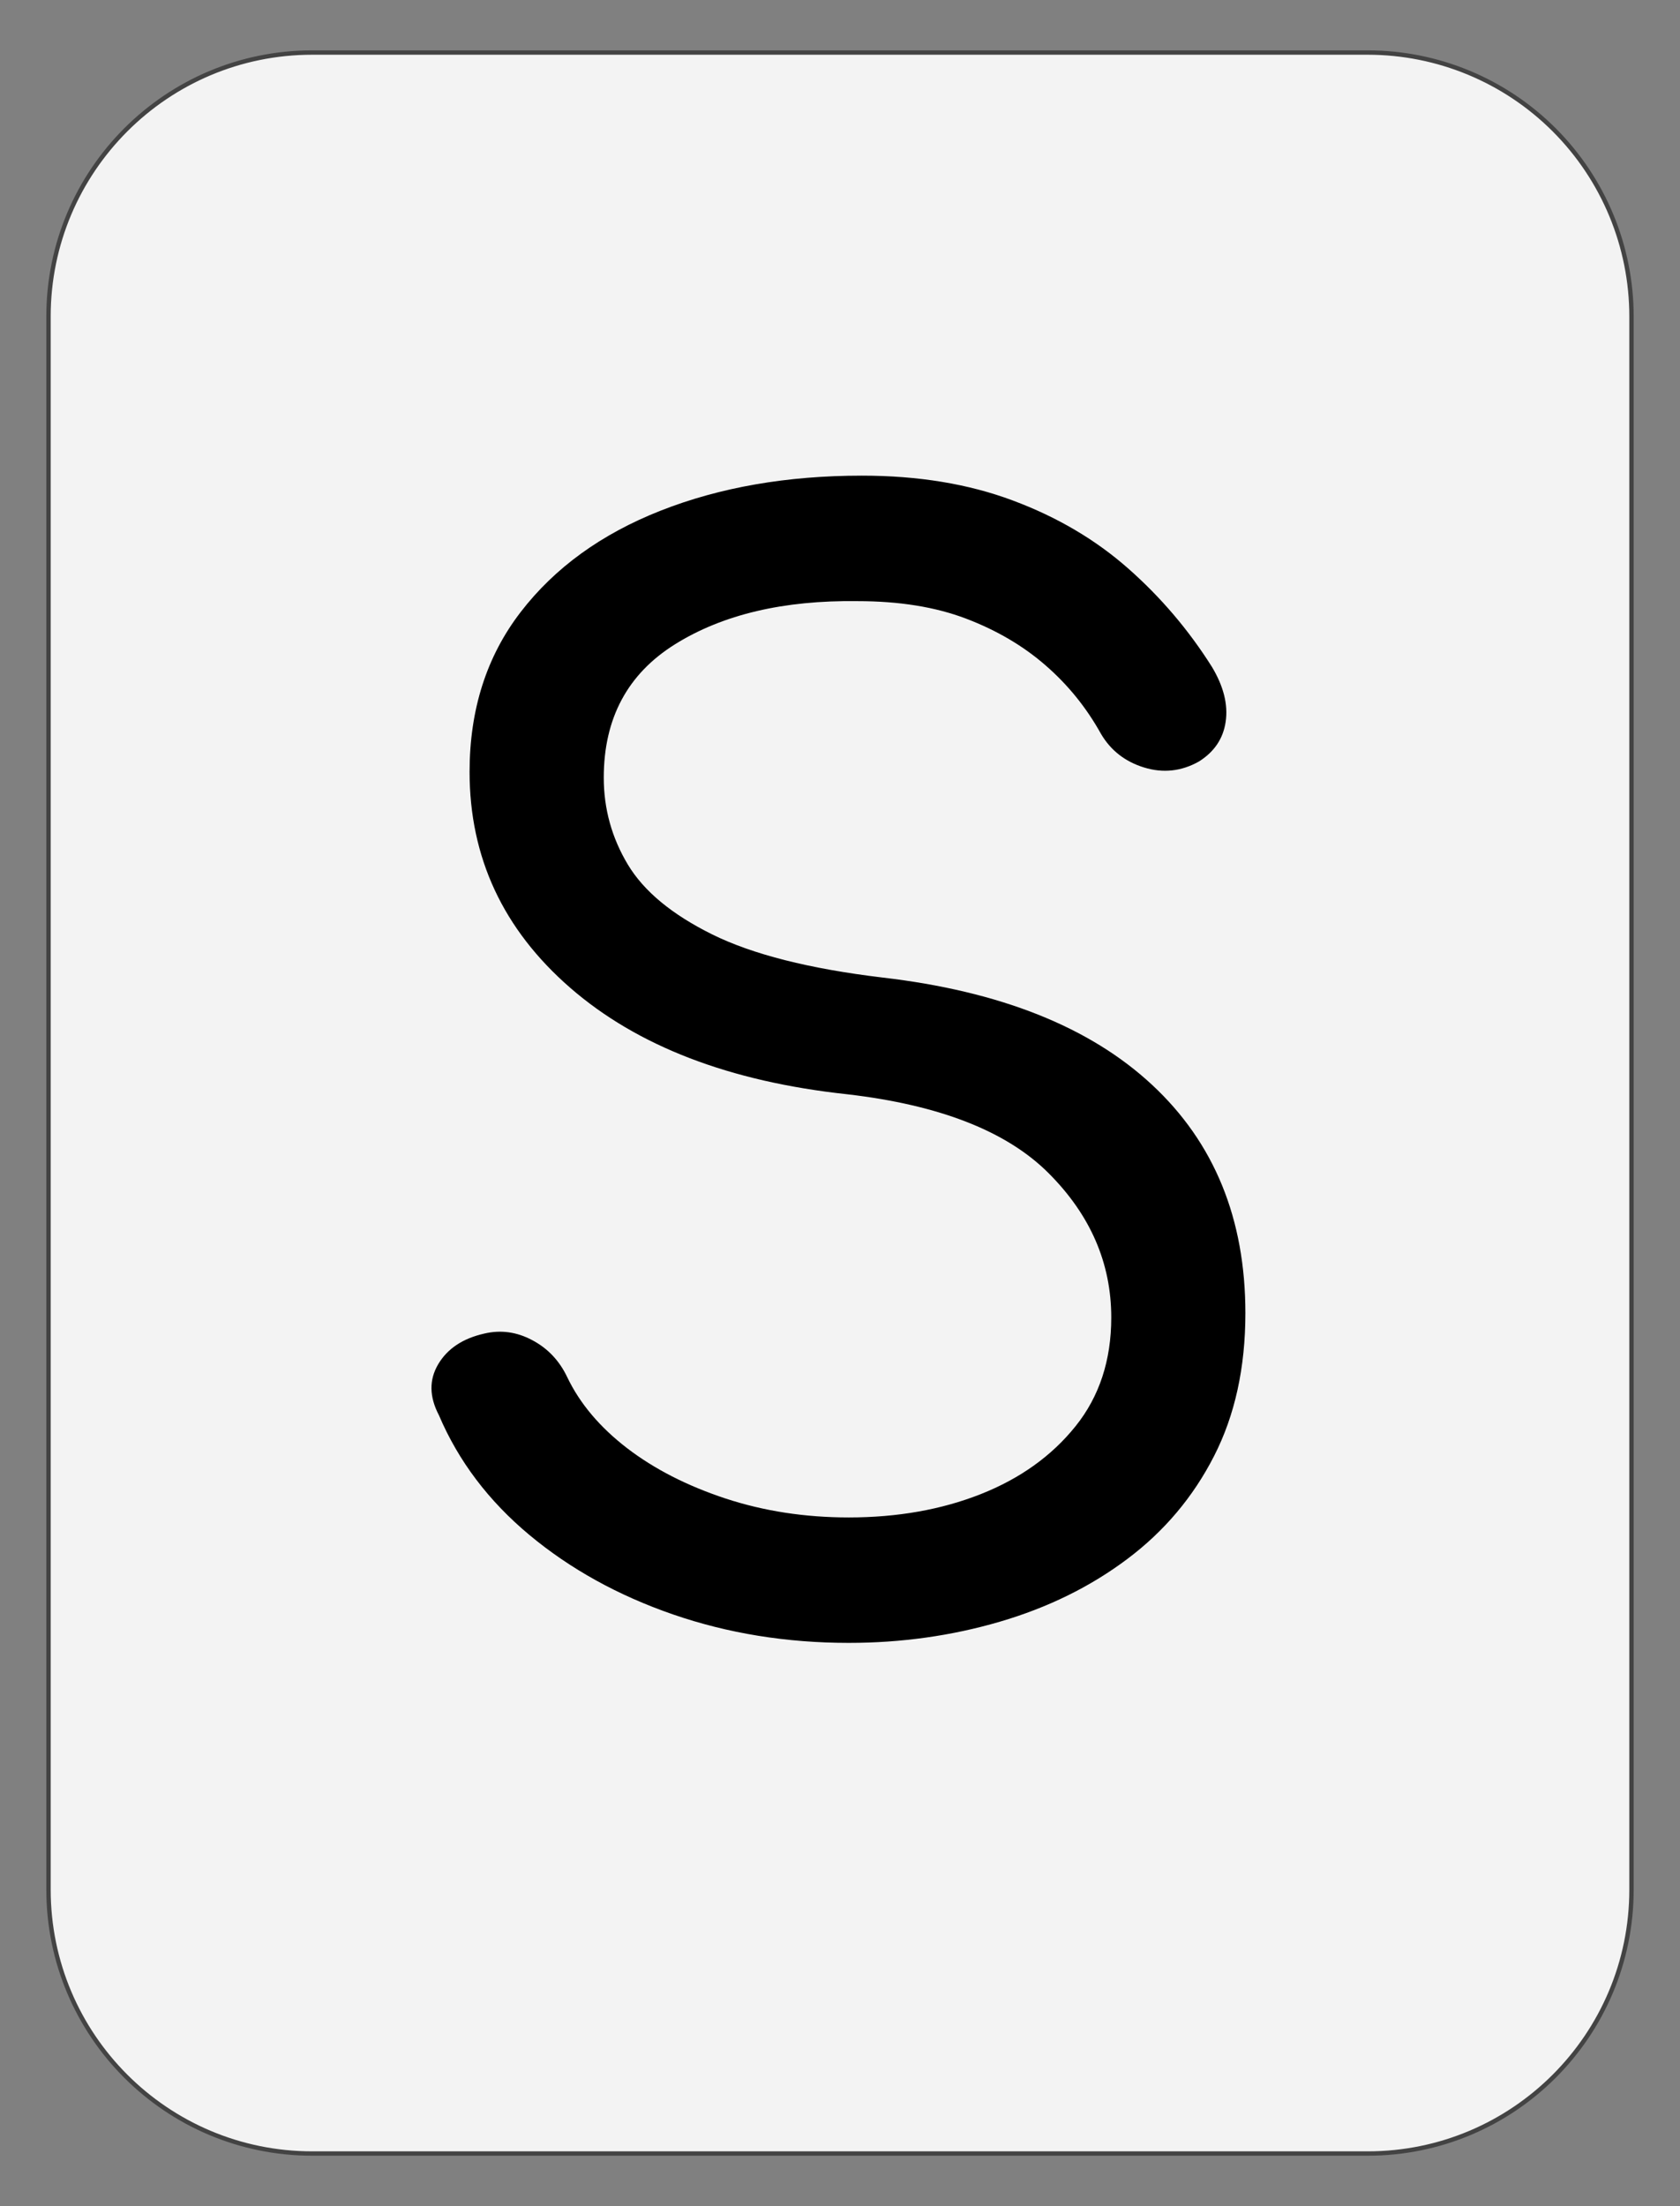 <svg version="1.1" viewBox="0.0 0.0 384.0 504.0" fill="none" stroke="none" stroke-linecap="square" stroke-miterlimit="10" xmlns:xlink="http://www.w3.org/1999/xlink" xmlns="http://www.w3.org/2000/svg"><rect x="0.0" y="0.0" width="384.0" height="504.0" fill="#808080" stroke="none"/><clipPath id="g2c175670b50_0_176.0"><path d="m0 0l384.0 0l0 504.0l-384.0 0l0 -504.0z" clip-rule="nonzero"/></clipPath><g clip-path="url(#g2c175670b50_0_176.0)"><path fill="#000000" fill-opacity="0.0" d="m0 0l384.0 0l0 504.0l-384.0 0z" fill-rule="evenodd"/><path fill="#f3f3f3" d="m11.087 72.309l0 0c0 -33.305 26.999 -60.304 60.304 -60.304l241.218 0l0 0c15.994 0 31.332 6.353 42.642 17.663c11.309 11.309 17.663 26.648 17.663 42.642l0 359.36c0 33.305 -26.999 60.304 -60.304 60.304l-241.218 0c-33.305 0 -60.304 -26.999 -60.304 -60.304z" fill-rule="evenodd"/><path stroke="#434343" stroke-width="1.0" stroke-linejoin="round" stroke-linecap="butt" d="m11.087 72.309l0 0c0 -33.305 26.999 -60.304 60.304 -60.304l241.218 0l0 0c15.994 0 31.332 6.353 42.642 17.663c11.309 11.309 17.663 26.648 17.663 42.642l0 359.36c0 33.305 -26.999 60.304 -60.304 60.304l-241.218 0c-33.305 0 -60.304 -26.999 -60.304 -60.304z" fill-rule="evenodd"/><path fill="#000000" d="m194.002 375.317q-21.328 0 -40.172 -6.5q-18.828 -6.5 -32.828 -18.156q-14.0 -11.672 -20.672 -27.344q-3.328 -6.328 -0.172 -11.656q3.172 -5.344 10.516 -7.0q5.656 -1.344 10.984 1.5q5.344 2.828 8.016 8.5q4.328 9.0 13.656 16.172q9.344 7.156 22.5 11.5q13.172 4.328 28.172 4.328q16.672 0 30.172 -5.328q13.5 -5.344 21.656 -15.5q8.172 -10.172 8.172 -24.844q0 -18.672 -14.344 -33.0q-14.328 -14.328 -45.984 -18.0q-40.344 -4.328 -63.344 -24.328q-23 -20.0 -23 -49.328q0 -21.344 11.672 -36.5q11.672 -15.172 32 -23.172q20.328 -8.0 46 -8.0q19.328 0 34.484 5.672q15.172 5.656 26.344 15.5q11.172 9.828 19.172 22.5q4.0 6.656 3.156 12.5q-0.828 5.828 -6.156 9.156q-6.0 3.344 -12.5 1.344q-6.5 -2.0 -9.844 -7.672q-5.0 -9.0 -12.672 -15.656q-7.656 -6.672 -18.156 -10.672q-10.5 -4.0 -24.828 -4.0q-25.328 -0.344 -41.672 9.828q-16.328 10.172 -16.328 30.5q0 10.672 5.5 19.844q5.5 9.156 19.328 15.984q13.844 6.828 38.844 9.828q40.328 4.672 61.656 24.516q21.328 19.828 21.328 52.156q0 18.672 -7.172 32.672q-7.156 14.0 -19.828 23.5q-12.656 9.5 -29.156 14.328q-16.5 4.828 -34.5 4.828z" fill-rule="nonzero"/></g></svg>